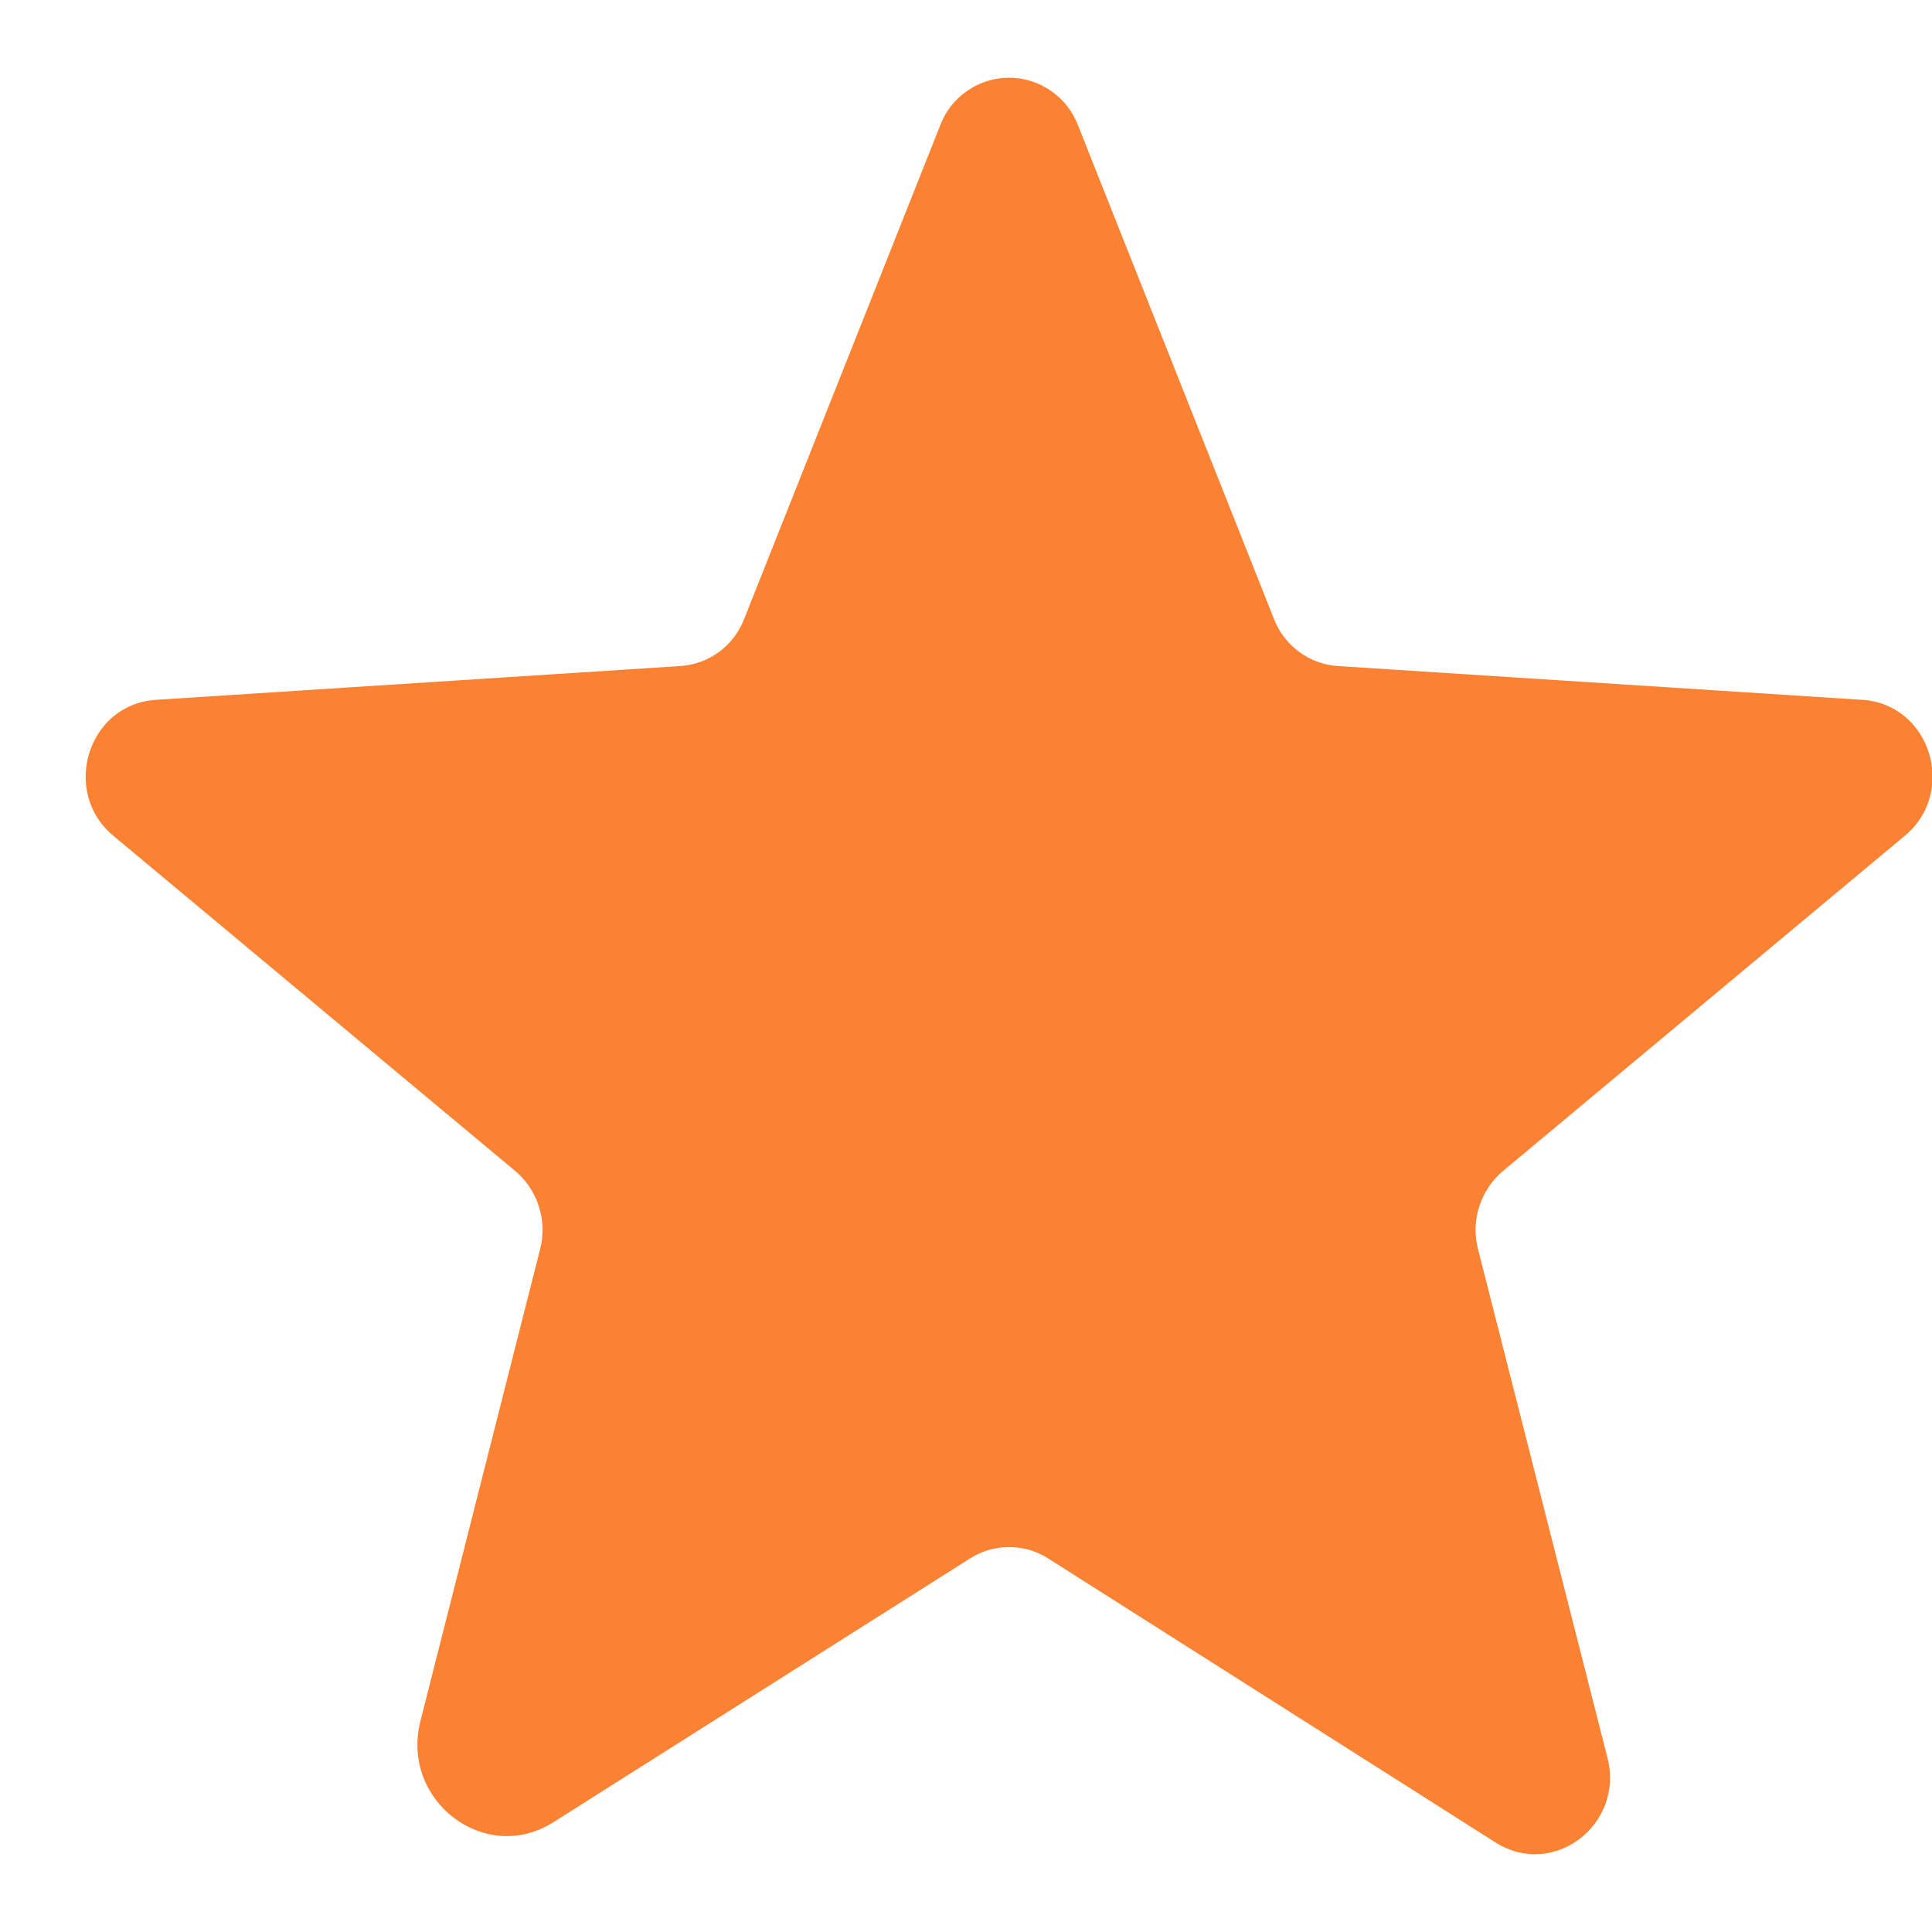 <svg width="17" height="17" viewBox="0 0 17 17" fill="none" xmlns="http://www.w3.org/2000/svg">
<path d="M9.223 13.713L13.161 16.213C13.668 16.533 14.293 16.056 14.145 15.47L13.004 10.986C12.973 10.862 12.978 10.731 13.018 10.61C13.059 10.488 13.132 10.38 13.231 10.299L16.762 7.353C17.223 6.97 16.989 6.197 16.387 6.158L11.778 5.861C11.652 5.854 11.531 5.81 11.43 5.735C11.329 5.66 11.251 5.557 11.207 5.439L9.489 1.111C9.443 0.986 9.36 0.878 9.251 0.802C9.142 0.725 9.012 0.684 8.879 0.684C8.746 0.684 8.616 0.725 8.507 0.802C8.398 0.878 8.315 0.986 8.27 1.111L6.551 5.439C6.507 5.557 6.43 5.66 6.329 5.735C6.228 5.81 6.107 5.854 5.981 5.861L1.371 6.158C0.77 6.197 0.536 6.97 0.996 7.353L4.528 10.299C4.626 10.38 4.7 10.488 4.74 10.61C4.78 10.731 4.785 10.862 4.754 10.986L3.7 15.142C3.52 15.845 4.27 16.416 4.871 16.033L8.536 13.713C8.638 13.647 8.758 13.613 8.879 13.613C9.001 13.613 9.12 13.647 9.223 13.713Z" fill="#FA8232"/>
</svg>
